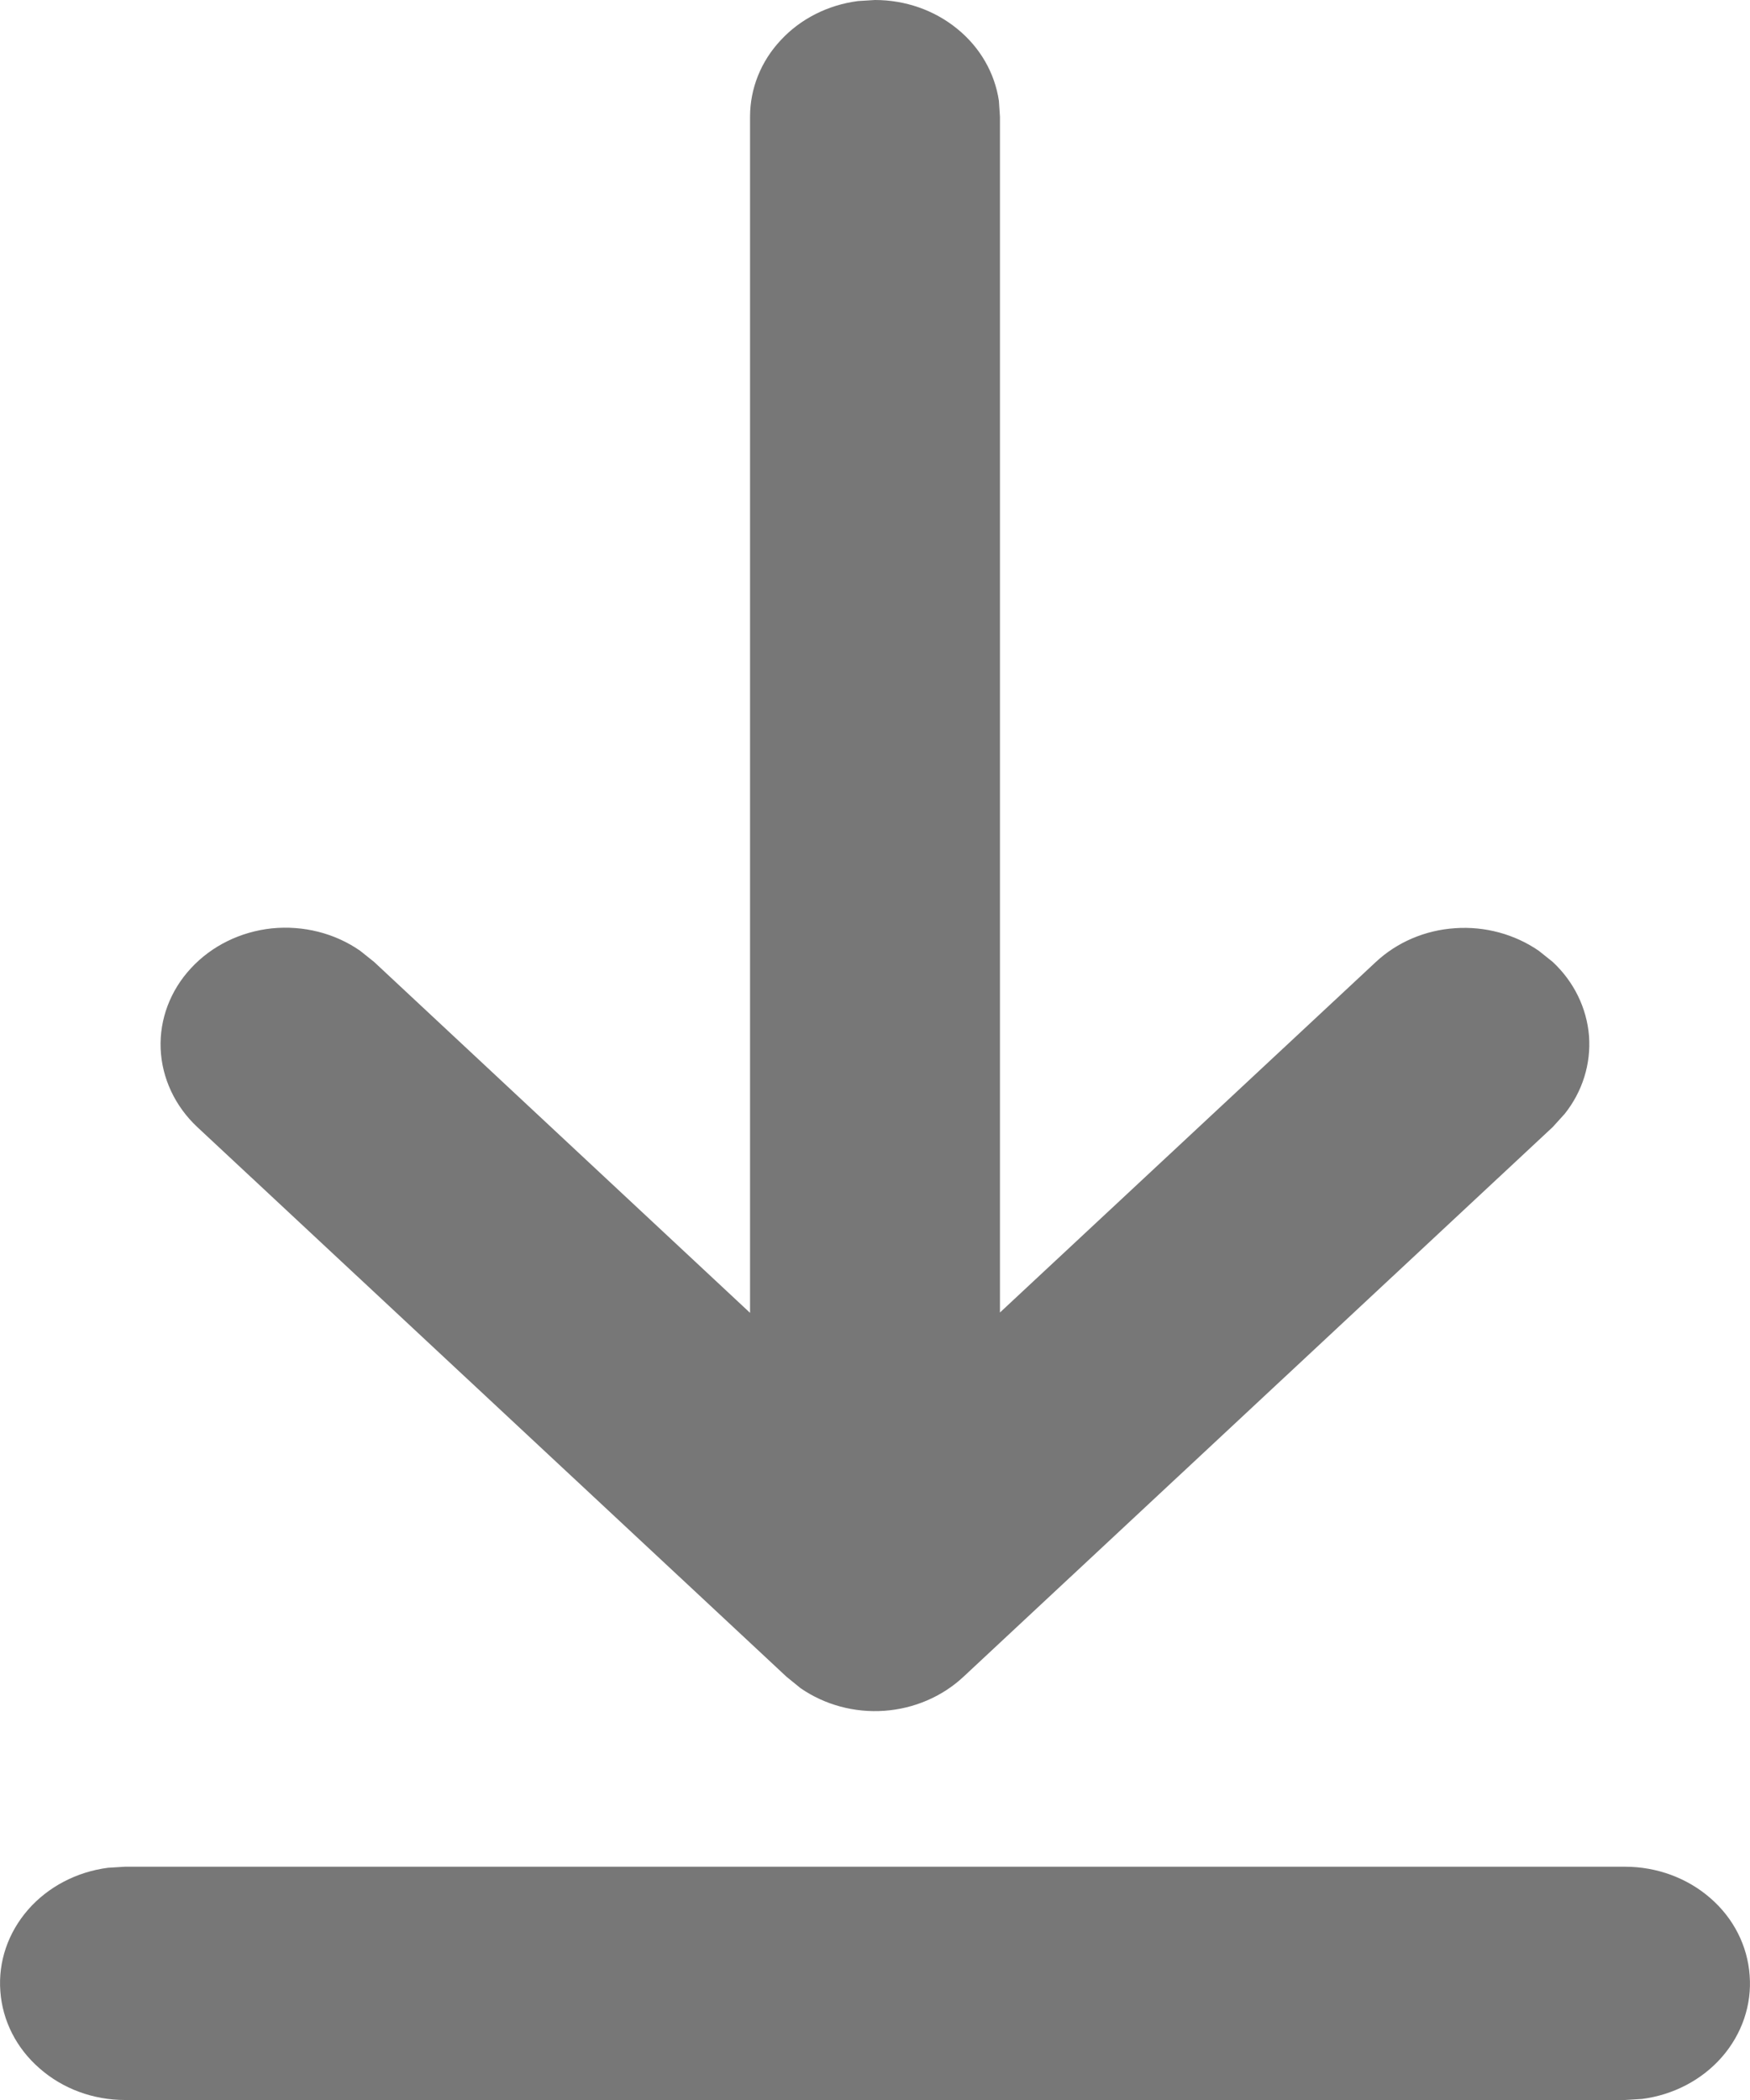 <svg width="10" height="12" viewBox="0 0 10 12" fill="none" xmlns="http://www.w3.org/2000/svg">
<path d="M0.714 10.667H9.286C9.467 10.667 9.641 10.731 9.773 10.846C9.906 10.961 9.986 11.119 9.998 11.288C10.011 11.456 9.954 11.623 9.84 11.754C9.726 11.885 9.562 11.971 9.383 11.994L9.286 12H0.714C0.533 12 0.359 11.936 0.227 11.82C0.094 11.705 0.014 11.547 0.002 11.379C-0.011 11.21 0.046 11.044 0.16 10.913C0.274 10.782 0.438 10.696 0.617 10.673L0.714 10.667H9.286H0.714ZM4.903 0.006L5 0C5.173 6.79369e-06 5.339 0.058 5.469 0.164C5.6 0.27 5.684 0.416 5.708 0.576L5.714 0.667V7.5L7.862 5.497C7.983 5.384 8.144 5.315 8.315 5.304C8.485 5.292 8.655 5.338 8.793 5.433L8.873 5.497C8.994 5.61 9.067 5.76 9.08 5.919C9.092 6.079 9.043 6.237 8.941 6.365L8.873 6.44L5.505 9.582C5.384 9.695 5.223 9.764 5.053 9.776C4.882 9.788 4.713 9.742 4.575 9.647L4.495 9.582L1.127 6.44C1 6.321 0.925 6.161 0.918 5.993C0.911 5.825 0.973 5.66 1.091 5.533C1.209 5.405 1.374 5.324 1.553 5.305C1.733 5.287 1.913 5.332 2.058 5.433L2.138 5.497L4.286 7.502V0.667C4.286 0.506 4.348 0.35 4.462 0.229C4.575 0.107 4.732 0.028 4.903 0.006L5 0L4.903 0.006Z" fill="#777777"/>
</svg>
